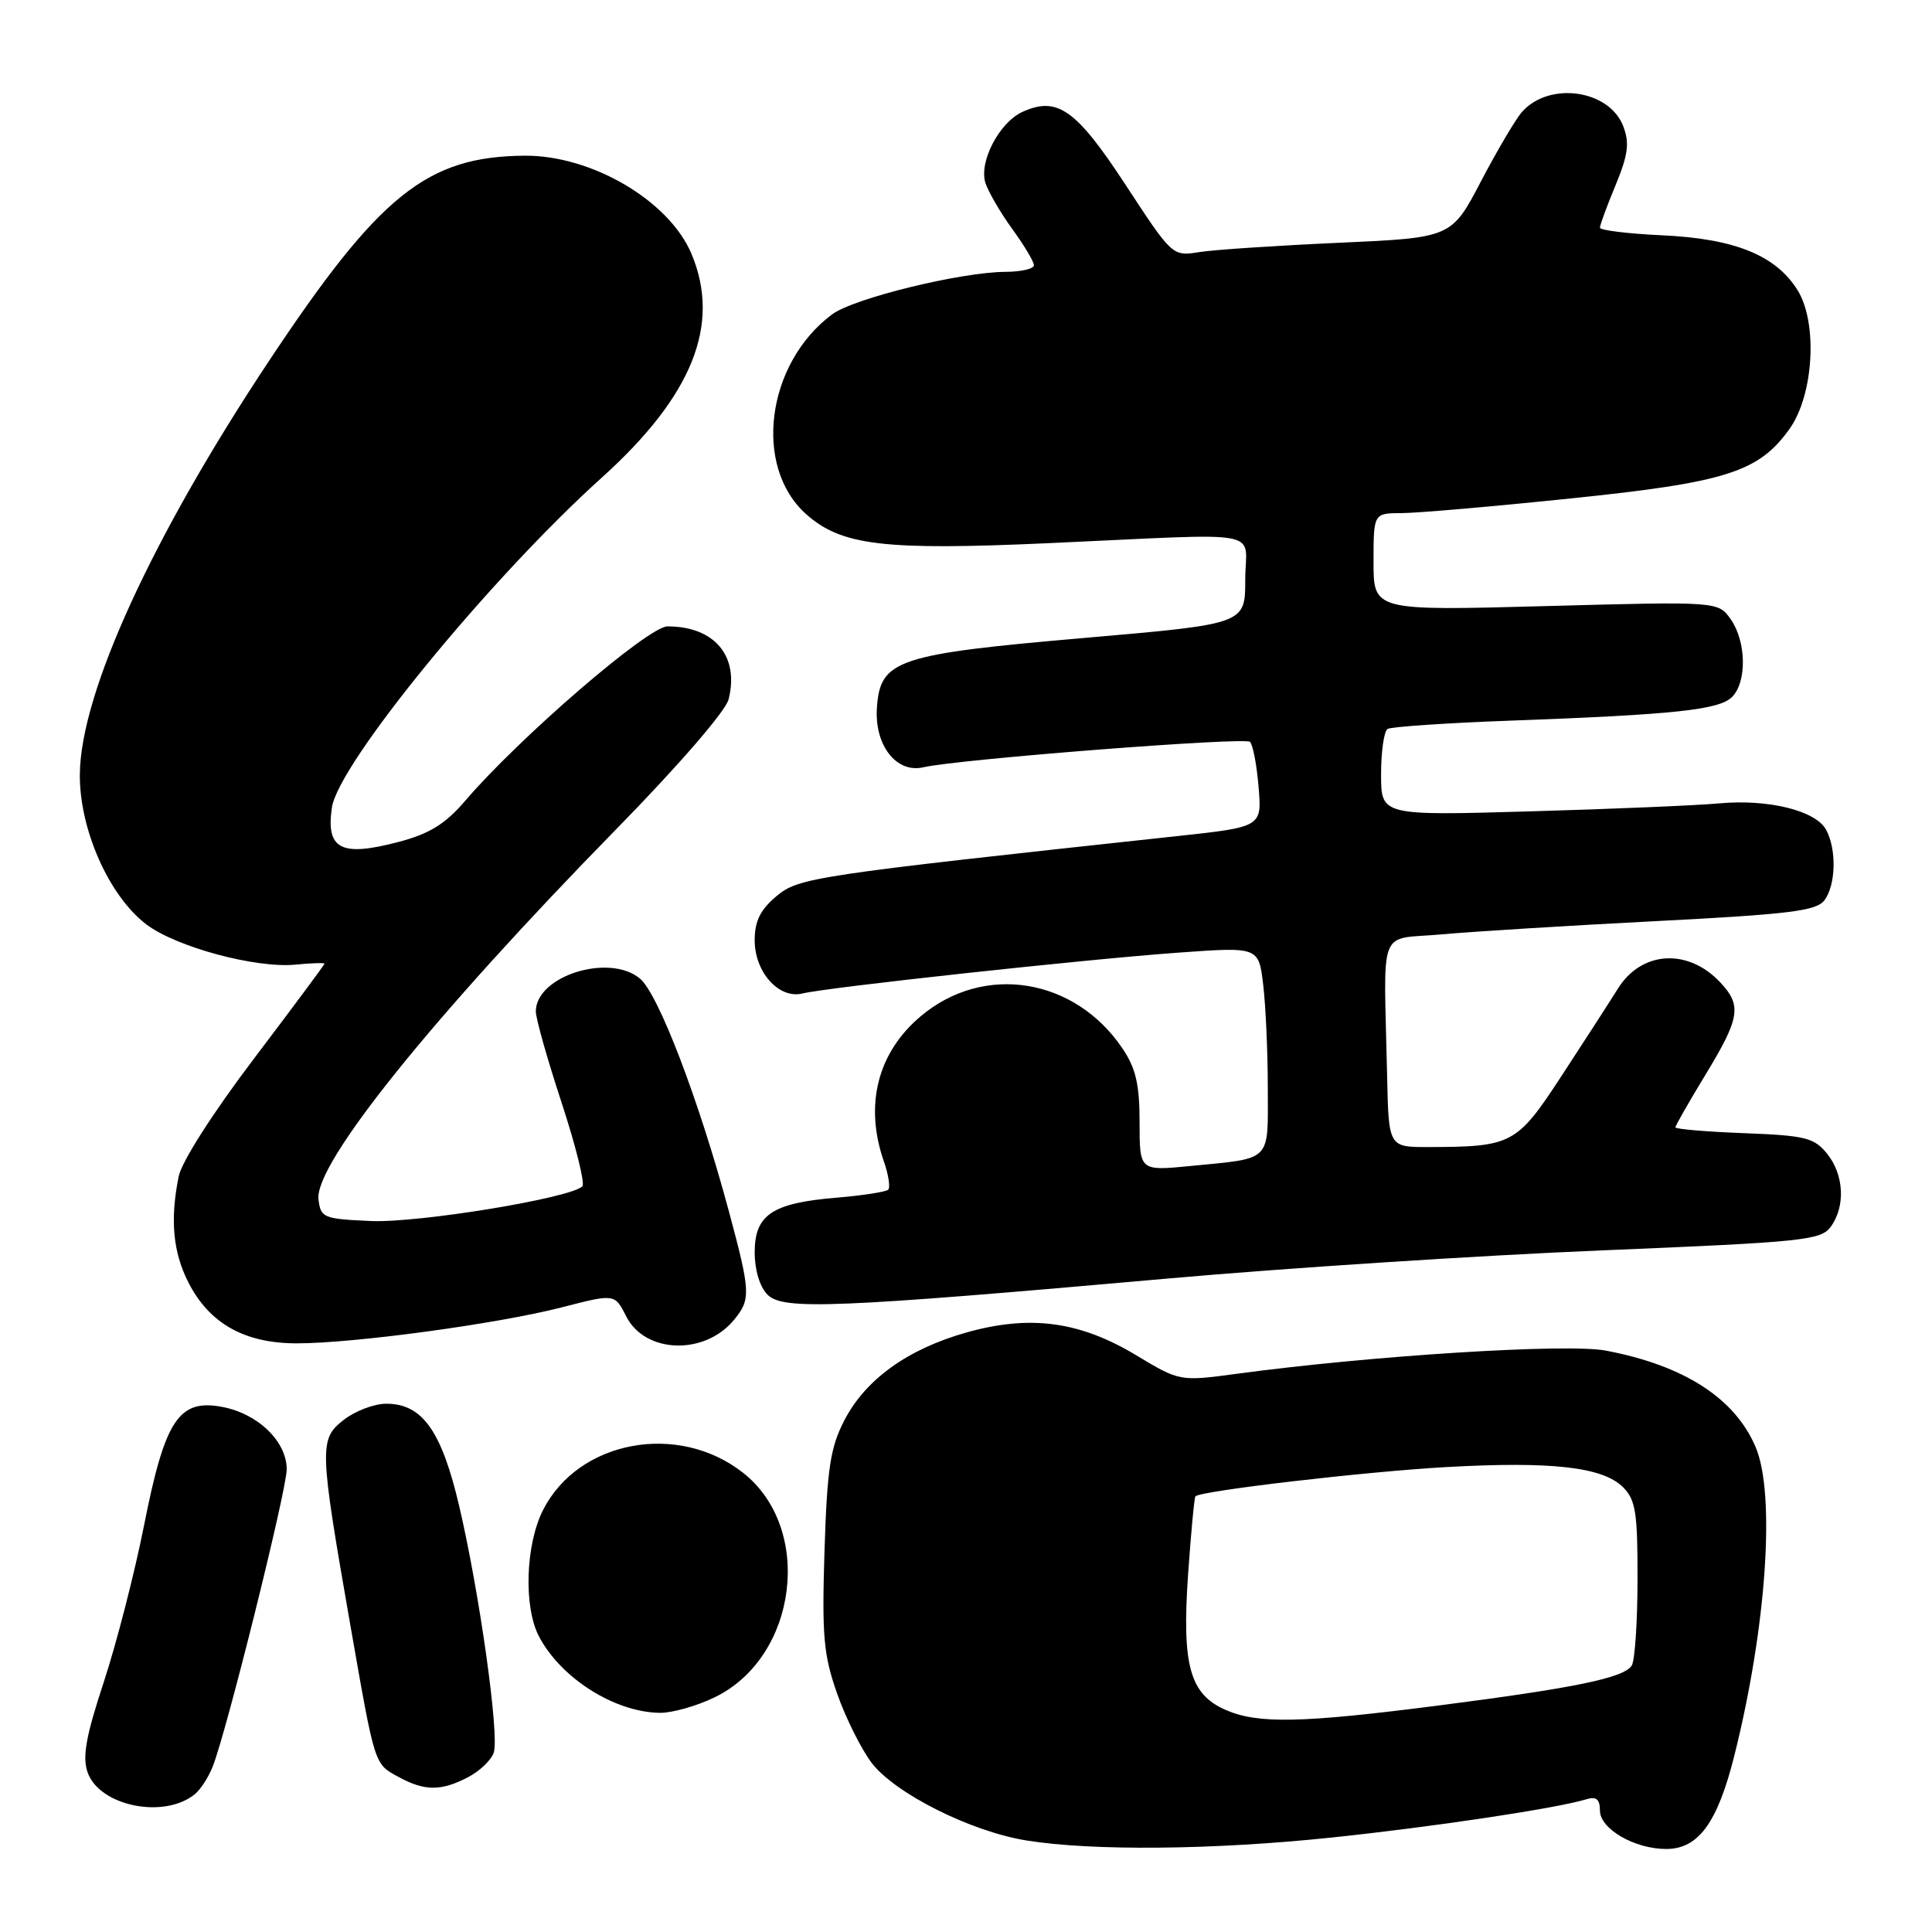 <?xml version="1.0" encoding="UTF-8" standalone="no"?>
<!DOCTYPE svg PUBLIC "-//W3C//DTD SVG 1.1//EN" "http://www.w3.org/Graphics/SVG/1.1/DTD/svg11.dtd" >
<svg xmlns="http://www.w3.org/2000/svg" xmlns:xlink="http://www.w3.org/1999/xlink" version="1.1" viewBox="0 0 256 256">
 <g >
 <path fill="currentColor"
d=" M 176.48 243.48 C 190.02 242.06 206.30 239.61 210.25 238.40 C 211.52 238.01 212.00 238.42 212.00 239.91 C 212.00 242.34 216.59 245.00 220.78 245.00 C 225.06 245.00 227.60 241.51 229.84 232.50 C 234.08 215.54 235.28 197.92 232.62 191.72 C 229.86 185.25 223.12 180.92 212.77 178.96 C 207.67 177.99 181.77 179.62 163.91 182.03 C 156.33 183.05 156.33 183.05 150.57 179.59 C 143.09 175.08 136.52 174.19 128.10 176.55 C 120.27 178.75 114.67 182.78 111.86 188.24 C 110.02 191.81 109.60 194.60 109.25 205.50 C 108.90 216.78 109.12 219.28 110.92 224.40 C 112.06 227.65 114.13 231.79 115.50 233.59 C 118.59 237.64 128.63 242.68 136.00 243.87 C 144.70 245.28 160.82 245.13 176.48 243.48 Z  M 25.85 237.71 C 26.60 237.09 27.66 235.44 28.20 234.04 C 30.07 229.27 37.97 197.51 37.99 194.70 C 38.00 191.01 34.19 187.31 29.43 186.42 C 23.69 185.34 21.85 188.14 19.09 202.11 C 17.85 208.37 15.45 217.71 13.76 222.85 C 11.38 230.08 10.89 232.80 11.61 234.85 C 13.19 239.34 21.80 241.07 25.85 237.71 Z  M 61.98 235.51 C 63.56 234.69 65.12 233.21 65.43 232.21 C 66.18 229.87 63.53 211.01 60.85 199.58 C 58.50 189.57 55.96 186.00 51.18 186.00 C 49.58 186.00 47.03 186.97 45.52 188.16 C 42.27 190.72 42.30 191.76 46.45 215.50 C 49.71 234.12 49.58 233.70 52.82 235.46 C 56.27 237.34 58.42 237.35 61.98 235.51 Z  M 94.70 224.90 C 105.70 219.58 107.85 202.53 98.46 195.15 C 89.87 188.39 76.67 190.84 71.97 200.06 C 69.64 204.63 69.36 212.87 71.40 216.80 C 74.30 222.36 81.43 226.88 87.43 226.96 C 89.05 226.98 92.32 226.06 94.70 224.90 Z  M 97.25 174.90 C 99.51 172.16 99.47 171.25 96.58 160.50 C 92.61 145.74 87.23 131.66 84.78 129.65 C 80.67 126.27 71.00 129.34 71.00 134.02 C 71.00 134.97 72.54 140.41 74.42 146.12 C 76.29 151.83 77.53 156.81 77.17 157.19 C 75.65 158.75 55.43 162.07 49.13 161.79 C 42.83 161.51 42.49 161.37 42.20 158.91 C 41.65 154.20 57.34 134.71 81.60 109.93 C 89.86 101.50 96.15 94.23 96.54 92.68 C 97.99 86.94 94.69 83.00 88.44 83.00 C 85.90 83.00 68.79 97.75 61.63 106.12 C 59.01 109.18 56.93 110.47 52.85 111.55 C 45.18 113.58 43.17 112.55 43.98 107.00 C 44.83 101.18 64.89 76.67 79.78 63.25 C 91.75 52.45 95.54 43.01 91.64 33.67 C 88.69 26.61 78.42 20.56 69.50 20.63 C 56.56 20.74 50.28 25.78 35.64 47.83 C 20.16 71.15 10.73 91.72 10.58 102.50 C 10.48 109.79 14.40 118.68 19.38 122.48 C 23.31 125.47 33.85 128.32 39.13 127.82 C 41.26 127.61 43.00 127.56 43.00 127.69 C 43.00 127.83 38.80 133.48 33.67 140.25 C 28.18 147.49 24.06 153.94 23.67 155.91 C 22.52 161.63 22.92 165.93 24.97 169.94 C 27.74 175.38 32.41 178.00 39.32 178.00 C 46.94 178.00 65.99 175.41 74.48 173.22 C 81.46 171.42 81.46 171.42 82.98 174.43 C 85.47 179.36 93.36 179.62 97.25 174.90 Z  M 155.00 169.39 C 170.68 168.00 196.47 166.33 212.33 165.68 C 238.94 164.58 241.28 164.34 242.58 162.56 C 244.56 159.85 244.35 155.65 242.09 152.86 C 240.38 150.75 239.21 150.46 231.09 150.15 C 226.09 149.96 222.00 149.61 222.00 149.38 C 222.00 149.15 223.80 146.00 226.00 142.38 C 230.55 134.89 230.82 133.25 227.97 130.20 C 223.69 125.61 217.52 125.97 214.38 131.00 C 213.17 132.93 209.79 138.17 206.85 142.66 C 200.98 151.63 200.34 151.97 189.25 151.99 C 184.00 152.00 184.00 152.00 183.80 142.50 C 183.36 122.28 182.47 124.59 191.00 123.81 C 195.12 123.44 207.95 122.64 219.50 122.05 C 237.16 121.14 240.70 120.70 241.75 119.29 C 243.26 117.27 243.38 112.57 241.98 109.97 C 240.62 107.41 234.34 105.86 227.83 106.45 C 224.90 106.72 213.61 107.20 202.75 107.51 C 183.00 108.08 183.00 108.08 183.00 102.60 C 183.00 99.58 183.39 96.88 183.86 96.59 C 184.33 96.30 191.64 95.80 200.11 95.49 C 221.94 94.69 227.80 94.06 229.51 92.35 C 231.49 90.36 231.40 85.02 229.34 82.07 C 227.67 79.69 227.67 79.69 204.84 80.31 C 182.00 80.93 182.00 80.93 182.00 74.47 C 182.00 68.00 182.00 68.00 185.75 67.99 C 187.81 67.98 197.91 67.11 208.18 66.04 C 228.75 63.92 233.05 62.54 237.13 56.82 C 240.34 52.31 240.88 42.73 238.17 38.42 C 235.28 33.82 229.85 31.62 220.25 31.18 C 215.71 30.97 212.00 30.51 212.00 30.17 C 212.00 29.82 212.93 27.28 214.08 24.52 C 215.74 20.49 215.94 18.95 215.09 16.73 C 213.24 11.89 205.32 10.75 201.69 14.81 C 200.86 15.74 198.41 19.88 196.25 24.00 C 192.33 31.50 192.33 31.50 177.41 32.17 C 169.21 32.54 160.89 33.09 158.93 33.40 C 155.35 33.97 155.35 33.97 149.15 24.50 C 142.59 14.48 140.11 12.72 135.47 14.83 C 132.41 16.23 129.69 21.44 130.57 24.23 C 130.95 25.40 132.54 28.15 134.12 30.33 C 135.71 32.51 137.00 34.68 137.00 35.15 C 137.00 35.62 135.31 36.01 133.25 36.02 C 127.25 36.06 113.11 39.53 110.25 41.66 C 101.53 48.17 99.76 61.82 106.81 68.12 C 111.48 72.29 117.07 72.96 139.00 71.97 C 168.42 70.64 165.00 70.00 165.00 76.84 C 165.00 82.68 165.00 82.68 143.92 84.51 C 118.90 86.67 116.65 87.42 116.20 93.70 C 115.83 98.71 118.75 102.50 122.34 101.67 C 126.98 100.60 164.97 97.64 165.63 98.30 C 166.02 98.69 166.53 101.38 166.77 104.29 C 167.21 109.58 167.21 109.58 155.86 110.80 C 107.49 116.03 105.82 116.28 102.85 118.78 C 100.74 120.55 100.00 122.07 100.00 124.59 C 100.00 128.83 103.22 132.41 106.34 131.64 C 109.54 130.84 143.87 127.11 156.14 126.23 C 166.78 125.46 166.78 125.46 167.38 130.48 C 167.71 133.24 167.99 139.41 167.99 144.18 C 168.00 154.08 168.64 153.43 157.75 154.50 C 151.00 155.16 151.00 155.16 151.00 148.73 C 151.00 143.69 150.51 141.56 148.73 138.92 C 142.41 129.55 130.35 127.62 122.01 134.65 C 116.28 139.46 114.51 146.43 117.12 153.90 C 117.73 155.66 117.99 157.34 117.69 157.64 C 117.40 157.93 114.31 158.41 110.83 158.70 C 102.31 159.41 100.00 160.96 100.00 165.95 C 100.00 168.30 100.68 170.54 101.71 171.56 C 103.75 173.61 110.62 173.33 155.00 169.39 Z  M 162.42 226.58 C 157.66 224.51 156.60 220.70 157.42 208.73 C 157.81 203.13 158.25 198.42 158.40 198.27 C 159.13 197.54 180.88 195.00 191.57 194.40 C 205.62 193.61 212.38 194.38 215.07 197.07 C 216.73 198.73 217.00 200.45 216.98 209.25 C 216.98 214.89 216.63 220.04 216.21 220.70 C 215.17 222.33 208.73 223.66 190.45 226.01 C 172.44 228.32 166.68 228.44 162.42 226.58 Z "/>
</g>
</svg>
